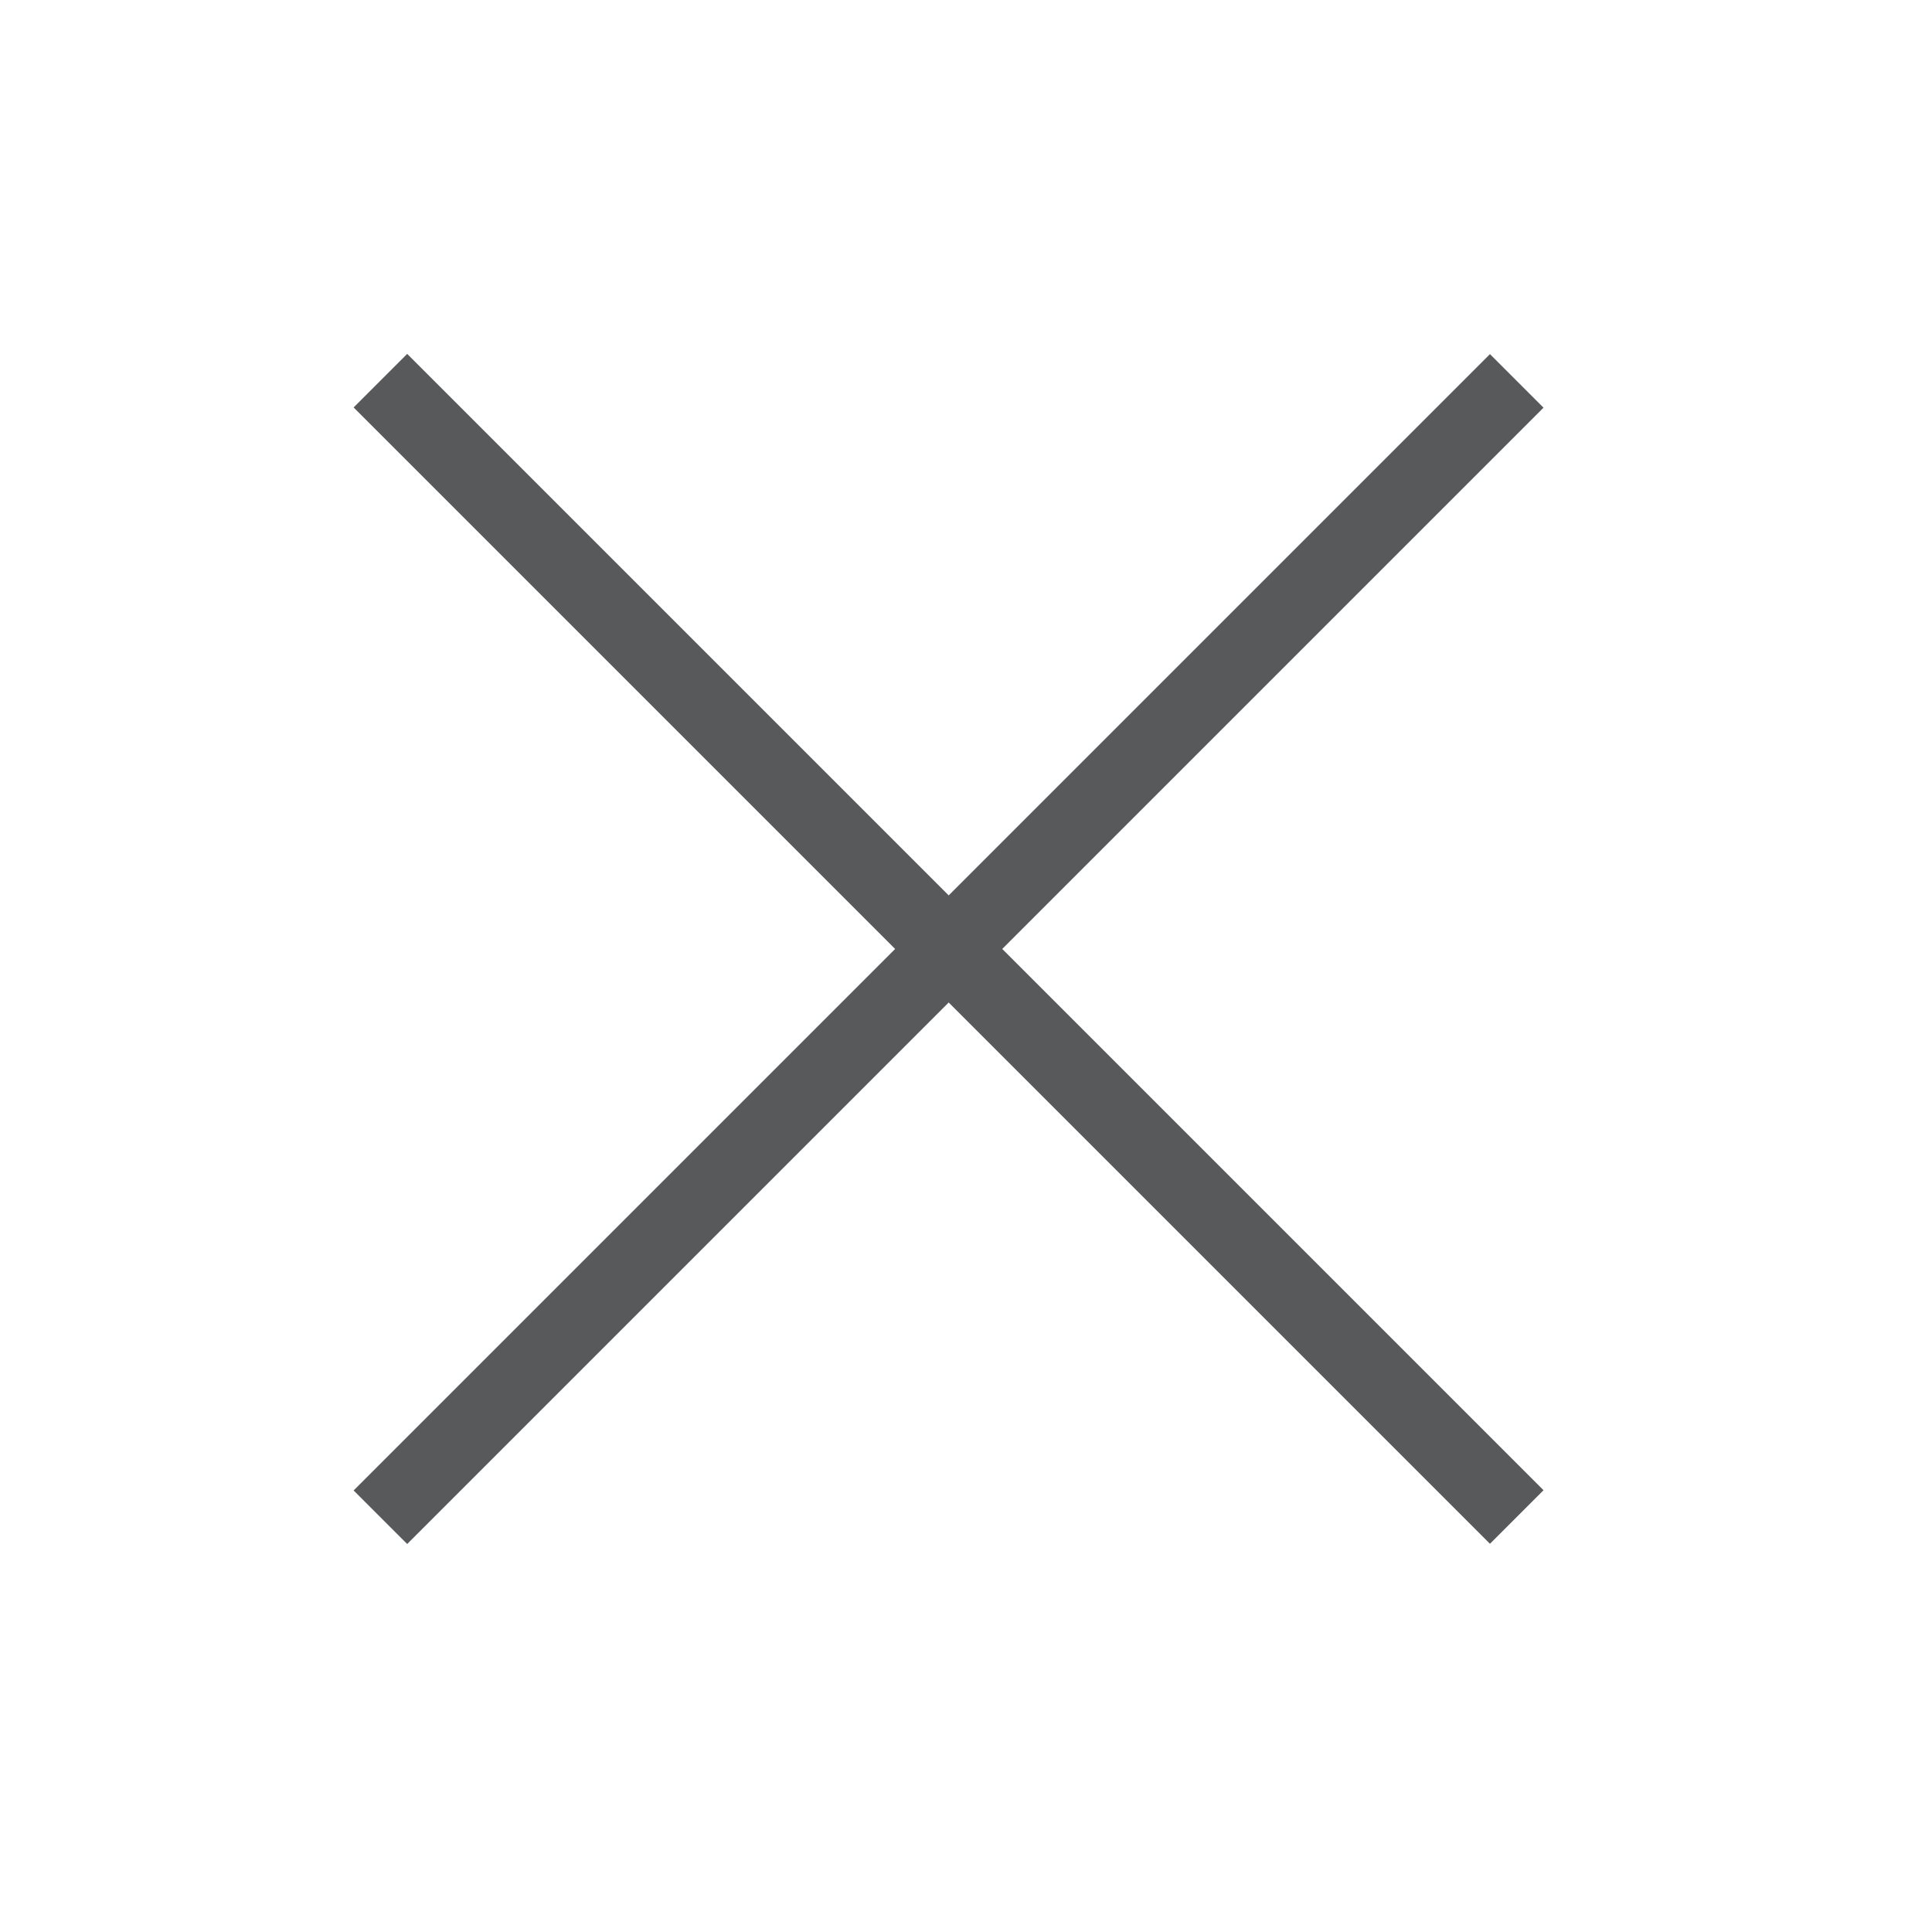 <?xml version="1.0" encoding="UTF-8" standalone="no"?>
<!DOCTYPE svg PUBLIC "-//W3C//DTD SVG 1.1//EN" "http://www.w3.org/Graphics/SVG/1.1/DTD/svg11.dtd">
<svg width="100%" height="100%" viewBox="0 0 51 51" version="1.1" xmlns="http://www.w3.org/2000/svg" xmlns:xlink="http://www.w3.org/1999/xlink" xml:space="preserve" xmlns:serif="http://www.serif.com/" style="fill-rule:evenodd;clip-rule:evenodd;stroke-miterlimit:10;">
    <g transform="matrix(1,0,0,1,-2108.56,-324.261)">
        <g transform="matrix(2,0,0,2,0,0)">
            <g transform="matrix(-0.707,0.707,0.707,0.707,1066.8,185.262)">
                <path d="M-18.107,-7.5L3.107,-7.5" style="fill:none;fill-rule:nonzero;stroke:rgb(88,89,91);stroke-width:1px;"/>
            </g>
        </g>
        <g transform="matrix(2,0,0,2,0,0)">
            <g transform="matrix(0.707,0.707,0.707,-0.707,1066.8,164.049)">
                <path d="M-3.107,-7.5L18.107,-7.5" style="fill:none;fill-rule:nonzero;stroke:rgb(88,89,91);stroke-width:1px;"/>
            </g>
        </g>
    </g>
</svg>
